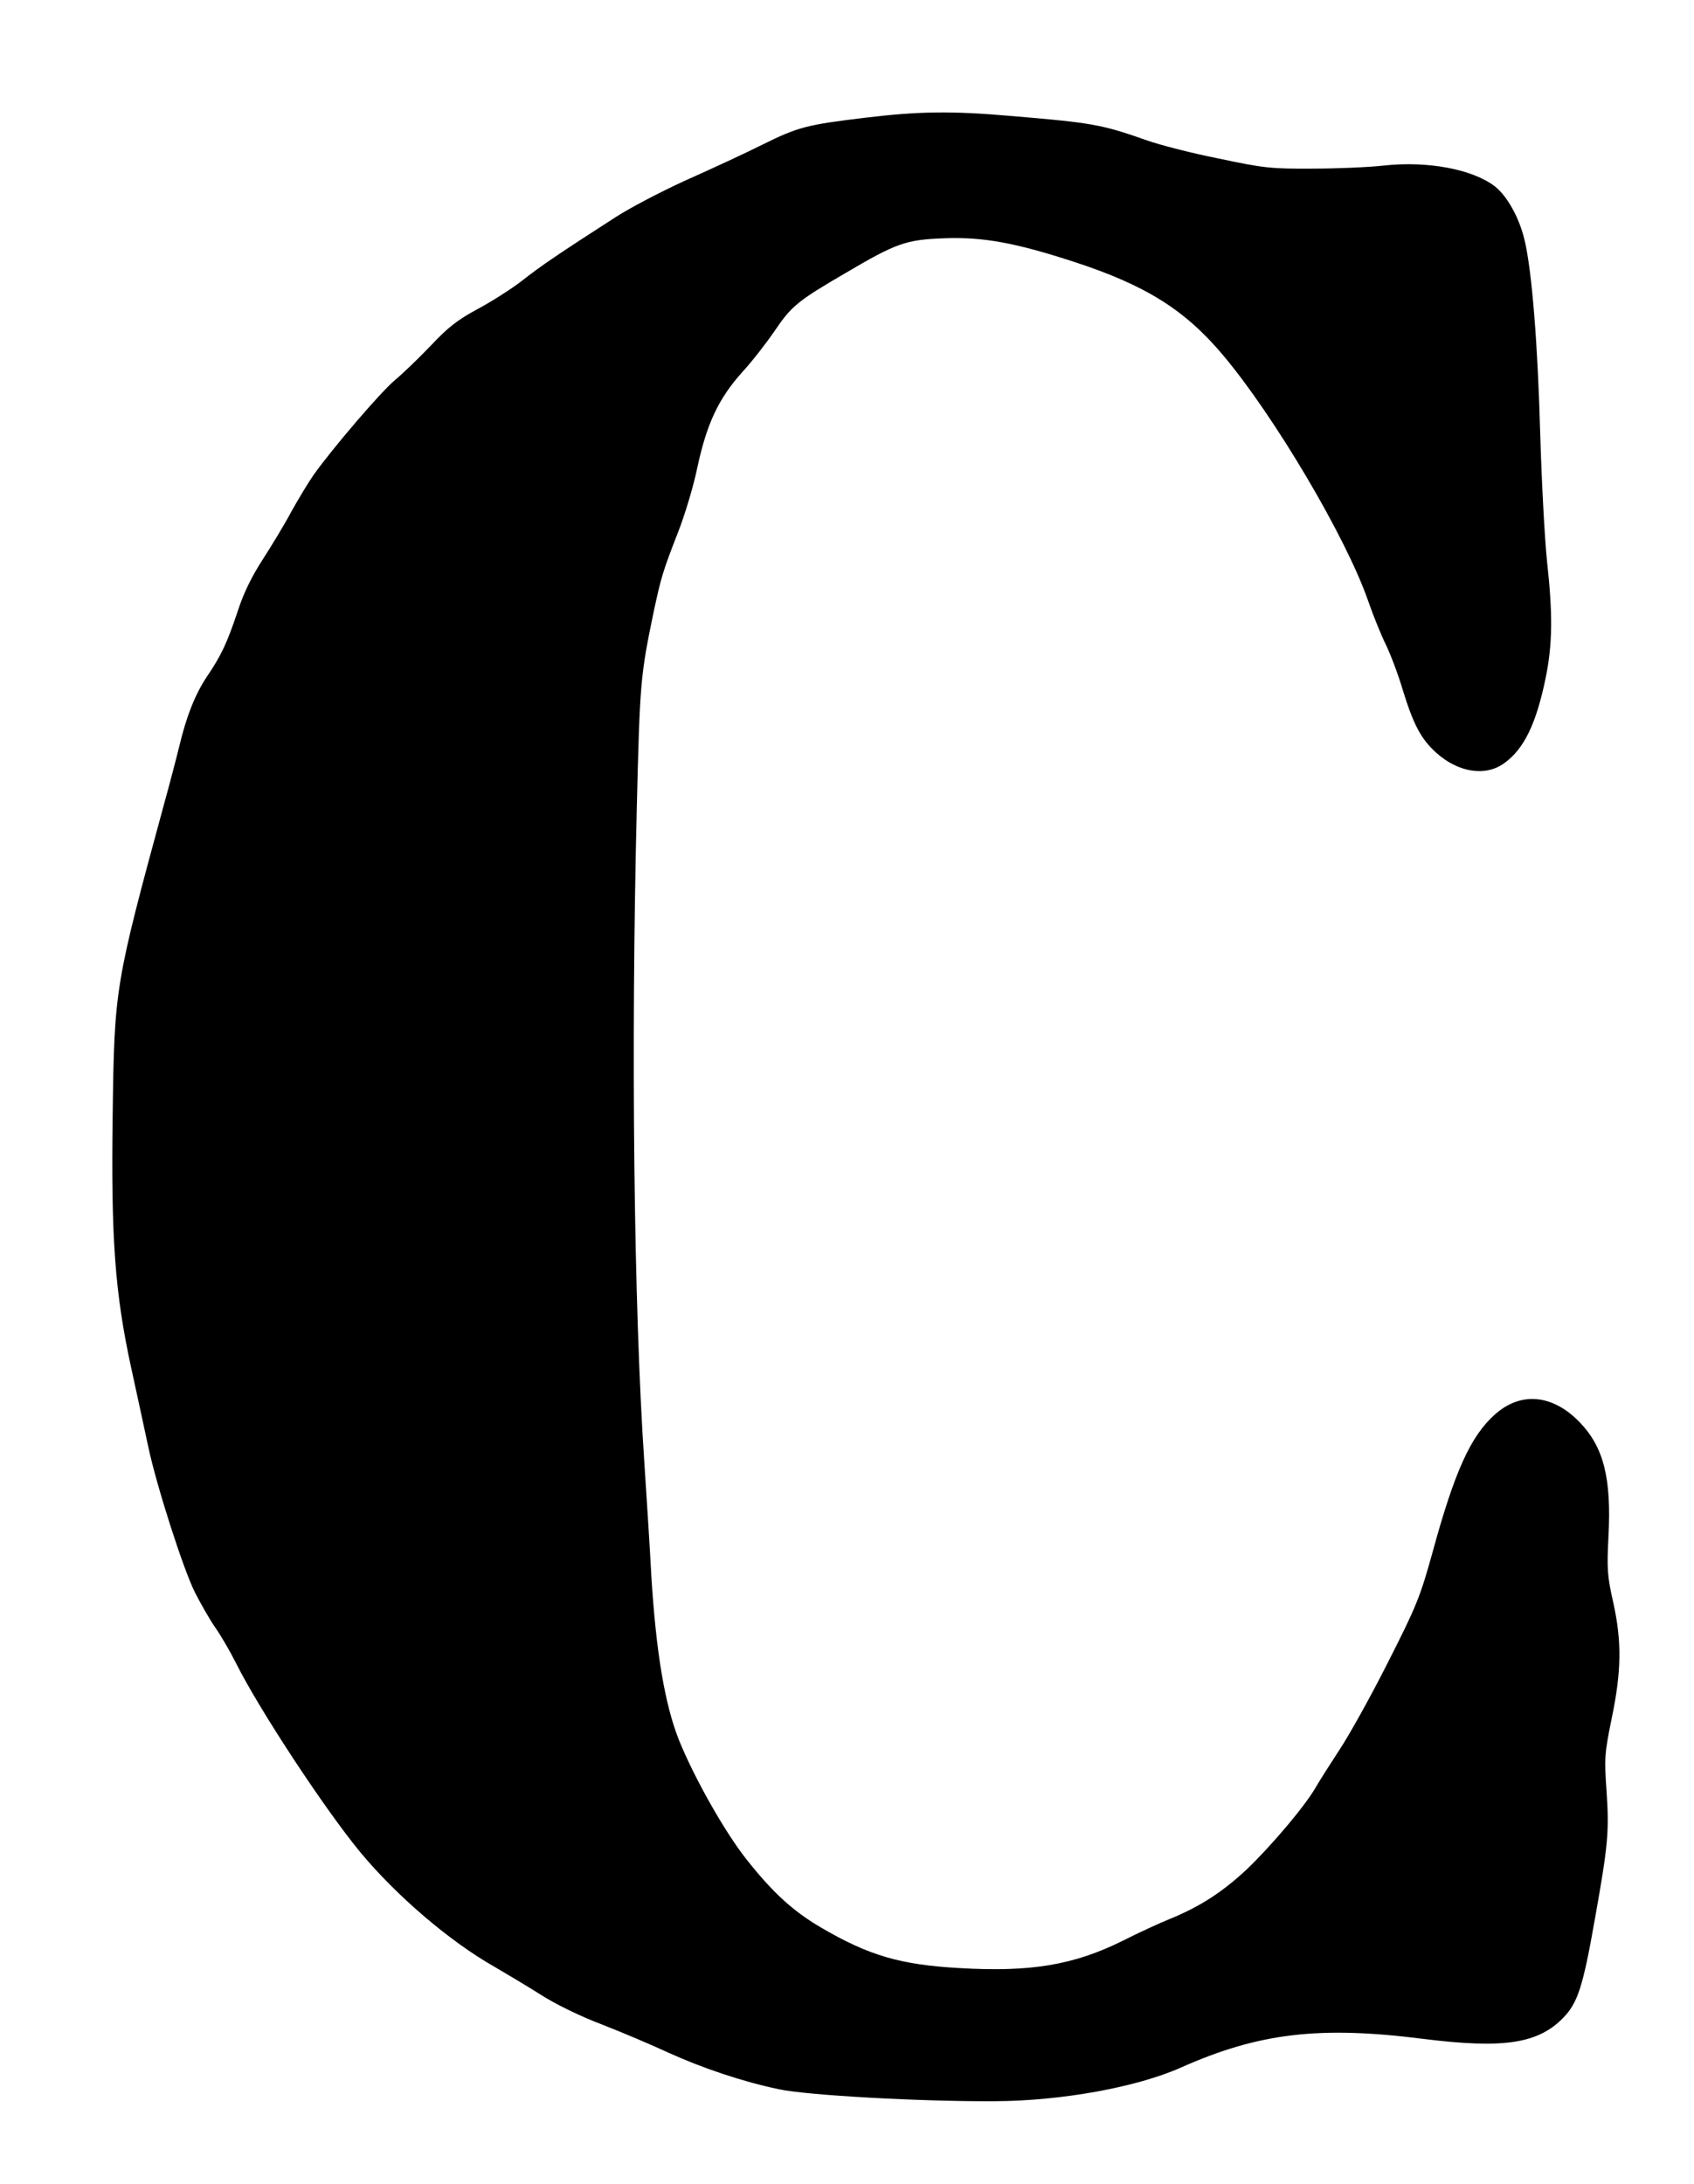 <!DOCTYPE svg PUBLIC "-//W3C//DTD SVG 20010904//EN" "http://www.w3.org/TR/2001/REC-SVG-20010904/DTD/svg10.dtd">
<svg xmlns="http://www.w3.org/2000/svg" version="1.0" width="606pt" height="781pt" viewBox="0 0 606 781" preserveAspectRatio="xMidYMid meet">
<g fill="#000000" stroke="none">
<path d="M309.5 42.1C288.7 44.6 285.5 45.4 272.8 51.7C266.6 54.8 254.3 60.5 245.5 64.4C236.7 68.4 225.2 74.4 220.0 77.8C200.4 90.4 193.3 95.2 186.6 100.5C182.7 103.5 175.6 108.0 170.7 110.6C163.7 114.4 160.2 117.1 154.2 123.5C150.0 127.9 144.1 133.6 141.2 136.0C136.1 140.3 119.3 159.9 112.2 169.8C110.4 172.4 106.8 178.3 104.2 183.0C101.7 187.7 97.0 195.4 93.9 200.2C90.1 206.1 87.1 212.1 85.0 218.7C81.2 230.0 79.2 234.3 74.0 242.0C69.8 248.3 66.7 256.1 64.1 267.0C63.1 271.1 60.7 280.3 58.7 287.5C41.1 352.2 40.9 353.3 40.3 399.0C39.7 442.8 41.1 462.3 46.9 489.0C49.1 499.2 51.9 511.9 53.0 517.2C56.0 531.4 65.6 561.2 69.7 569.4C71.7 573.3 74.9 579.0 77.0 582.0C79.1 585.0 82.4 590.7 84.4 594.7C92.8 611.5 116.4 647.3 129.0 662.5C141.9 678.0 160.9 694.3 177.0 703.4C181.1 705.8 188.5 710.2 193.4 713.3C198.5 716.6 207.7 721.1 215.4 724.0C222.6 726.8 233.2 731.3 239.0 734.0C251.1 739.5 265.6 744.4 278.5 747.1C288.4 749.3 330.1 751.6 356.0 751.4C379.8 751.3 406.6 746.4 422.4 739.4C450.2 727.0 472.0 724.4 509.0 729.1C537.8 732.7 550.2 730.9 559.3 721.5C564.4 716.2 566.3 710.4 570.5 686.5C575.3 659.6 575.7 655.0 574.7 640.3C573.9 628.9 574.0 627.0 576.5 614.8C580.1 597.6 580.2 587.0 577.1 573.0C575.0 563.7 574.8 561.1 575.4 549.5C576.5 528.6 573.7 517.6 565.2 508.7C555.5 498.6 544.0 497.5 534.7 505.9C526.1 513.6 520.4 526.1 512.5 555.0C508.0 571.2 506.8 574.2 496.4 594.7C490.2 607.0 482.4 620.9 479.2 625.7C476.0 630.6 472.1 636.7 470.6 639.3C466.8 645.9 454.8 660.1 445.9 668.6C437.4 676.5 429.5 681.7 418.8 686.1C414.8 687.7 407.0 691.3 401.5 694.1C384.1 702.7 368.8 705.3 343.2 703.8C322.0 702.6 310.8 699.3 293.7 689.3C283.8 683.5 276.6 677.0 267.1 665.0C259.4 655.3 248.5 636.1 242.9 622.3C237.8 609.4 234.7 590.9 233.0 563.5C232.5 553.6 231.3 535.4 230.5 523.0C226.7 466.9 225.7 373.9 227.8 289.0C228.9 243.8 229.1 241.6 233.9 218.5C236.5 206.5 237.0 204.6 242.5 190.5C244.9 184.4 248.1 173.9 249.5 167.0C252.9 151.3 257.1 142.5 265.5 133.1C269.1 129.2 274.2 122.6 277.0 118.5C283.1 109.5 285.2 107.7 302.2 97.8C320.7 86.9 324.0 85.7 338.0 85.2C351.9 84.7 363.5 86.9 384.1 93.6C409.9 102.0 423.9 110.8 437.6 127.1C456.0 149.0 481.6 192.3 489.4 214.8C491.3 220.3 494.2 227.4 495.8 230.6C497.4 233.9 500.2 241.2 501.9 247.0C505.7 259.3 508.4 264.3 513.8 269.2C521.6 276.2 531.3 277.8 538.0 273.0C545.2 267.9 549.6 258.8 553.0 242.1C555.4 230.2 555.5 219.5 553.4 200.5C552.6 192.8 551.5 172.5 551.0 155.5C550.1 122.7 548.0 96.8 545.4 85.9C543.5 77.8 539.1 70.0 534.7 66.6C526.7 60.5 510.7 57.5 495.1 59.2C489.8 59.8 478.3 60.3 469.5 60.3C454.8 60.4 452.0 60.1 436.0 56.7C426.4 54.8 414.7 51.8 410.0 50.1C394.1 44.5 390.6 43.9 362.0 41.5C340.3 39.6 328.6 39.8 309.5 42.1C309.5 42.1 309.5 42.1 309.5 42.1Z"/>
</g>
</svg>